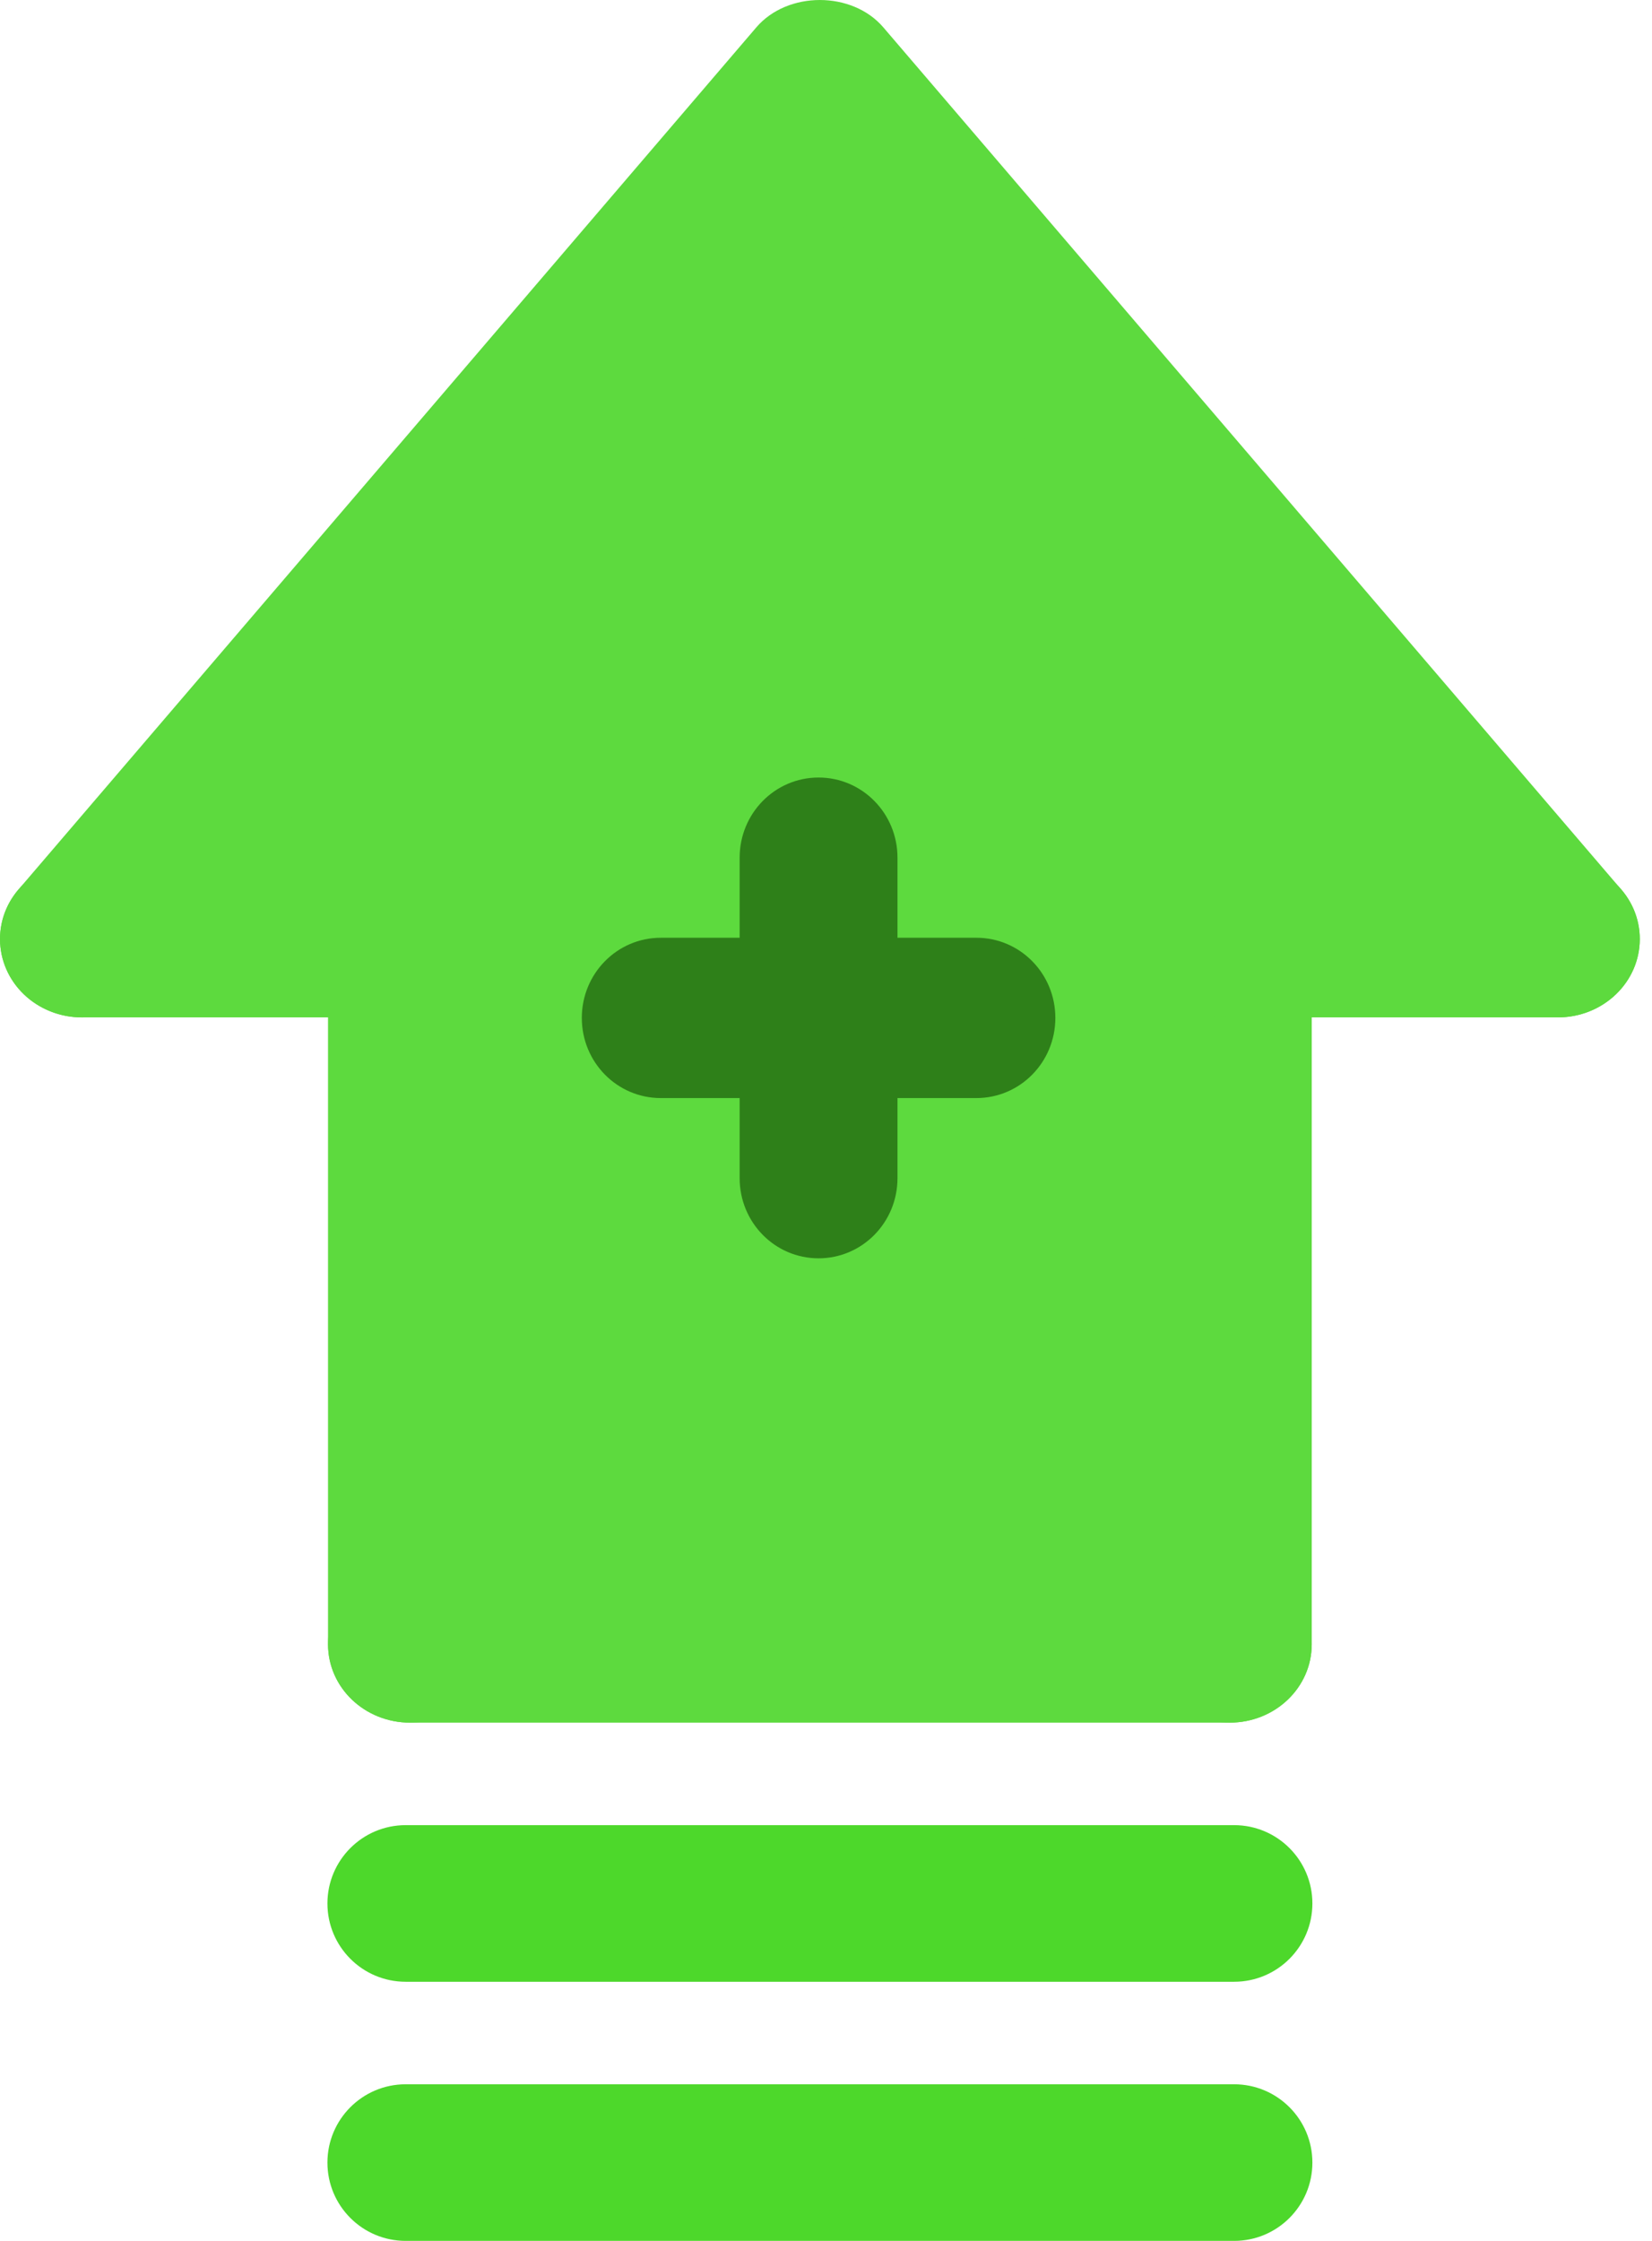 <svg width="59" height="80" viewBox="0 0 59 80" fill="none" xmlns="http://www.w3.org/2000/svg">
<g clip-path="url(#clip0)">
<path d="M43.327 33.532V58.457H15.14V33.532H3.866L29.234 3.041L54.602 33.532H43.327Z" fill="#5DDA3E"/>
<path d="M55.639 36.321C54.79 36.321 53.95 35.971 53.37 35.294L29.281 7.161L5.195 35.294C4.167 36.495 2.329 36.665 1.076 35.692C-0.177 34.71 -0.362 32.95 0.66 31.756L27.012 0.976C28.128 -0.325 30.432 -0.325 31.547 0.976L57.902 31.756C58.927 32.95 58.74 34.712 57.487 35.692C56.945 36.114 56.292 36.321 55.639 36.321Z" fill="#5DDA3E"/>
<path d="M14.643 61.498C13.024 61.498 11.715 60.248 11.715 58.701V33.524C11.715 31.977 13.024 30.727 14.643 30.727C16.262 30.727 17.57 31.977 17.57 33.524V58.701C17.57 60.248 16.262 61.498 14.643 61.498Z" fill="#5DDA3E"/>
<path d="M43.919 61.498H14.643C13.024 61.498 11.715 60.248 11.715 58.7C11.715 57.154 13.024 55.903 14.643 55.903H43.919C45.538 55.903 46.847 57.154 46.847 58.7C46.847 60.248 45.538 61.498 43.919 61.498Z" fill="#5DDA3E"/>
<path d="M43.92 61.498C42.301 61.498 40.992 60.248 40.992 58.701V33.524C40.992 31.977 42.301 30.727 43.92 30.727C45.539 30.727 46.848 31.977 46.848 33.524V58.701C46.848 60.248 45.539 61.498 43.92 61.498Z" fill="#5DDA3E"/>
<path d="M14.643 36.321H2.929C1.31 36.321 0.001 35.071 0.001 33.524C0.001 31.977 1.31 30.727 2.929 30.727H14.643C16.262 30.727 17.571 31.977 17.571 33.524C17.571 35.071 16.262 36.321 14.643 36.321Z" fill="#5DDA3E"/>
<path d="M55.636 36.321H43.92C42.301 36.321 40.992 35.071 40.992 33.524C40.992 31.977 42.301 30.727 43.92 30.727H55.636C57.255 30.727 58.564 31.977 58.564 33.524C58.564 35.071 57.255 36.321 55.636 36.321Z" fill="#5DDA3E"/>
<path d="M34.872 39.201H23.598C22.039 39.201 20.779 37.922 20.779 36.34C20.779 34.757 22.039 33.478 23.598 33.478H34.872C36.431 33.478 37.691 34.757 37.691 36.34C37.691 37.922 36.431 39.201 34.872 39.201Z" fill="#2E8019"/>
<path d="M29.234 44.922C27.675 44.922 26.416 43.643 26.416 42.06V30.619C26.416 29.037 27.675 27.758 29.234 27.758C30.793 27.758 32.053 29.037 32.053 30.619V42.06C32.053 43.643 30.793 44.922 29.234 44.922Z" fill="#2E8019"/>
<path d="M44.076 65.158H14.489C12.945 65.158 11.694 66.41 11.694 67.954C11.694 69.497 12.945 70.749 14.489 70.749H44.076C45.62 70.749 46.871 69.497 46.871 67.954C46.871 66.41 45.62 65.158 44.076 65.158Z" fill="#4DD82B"/>
<path d="M44.076 74.409H14.489C12.945 74.409 11.694 75.661 11.694 77.205C11.694 78.749 12.945 80 14.489 80H44.076C45.62 80 46.871 78.749 46.871 77.205C46.871 75.661 45.62 74.409 44.076 74.409Z" fill="#4DD82B"/>
</g>
<defs>
<clipPath id="clip0">
<rect width="59" height="80" fill="white"/>
</clipPath>
</defs>
</svg>
